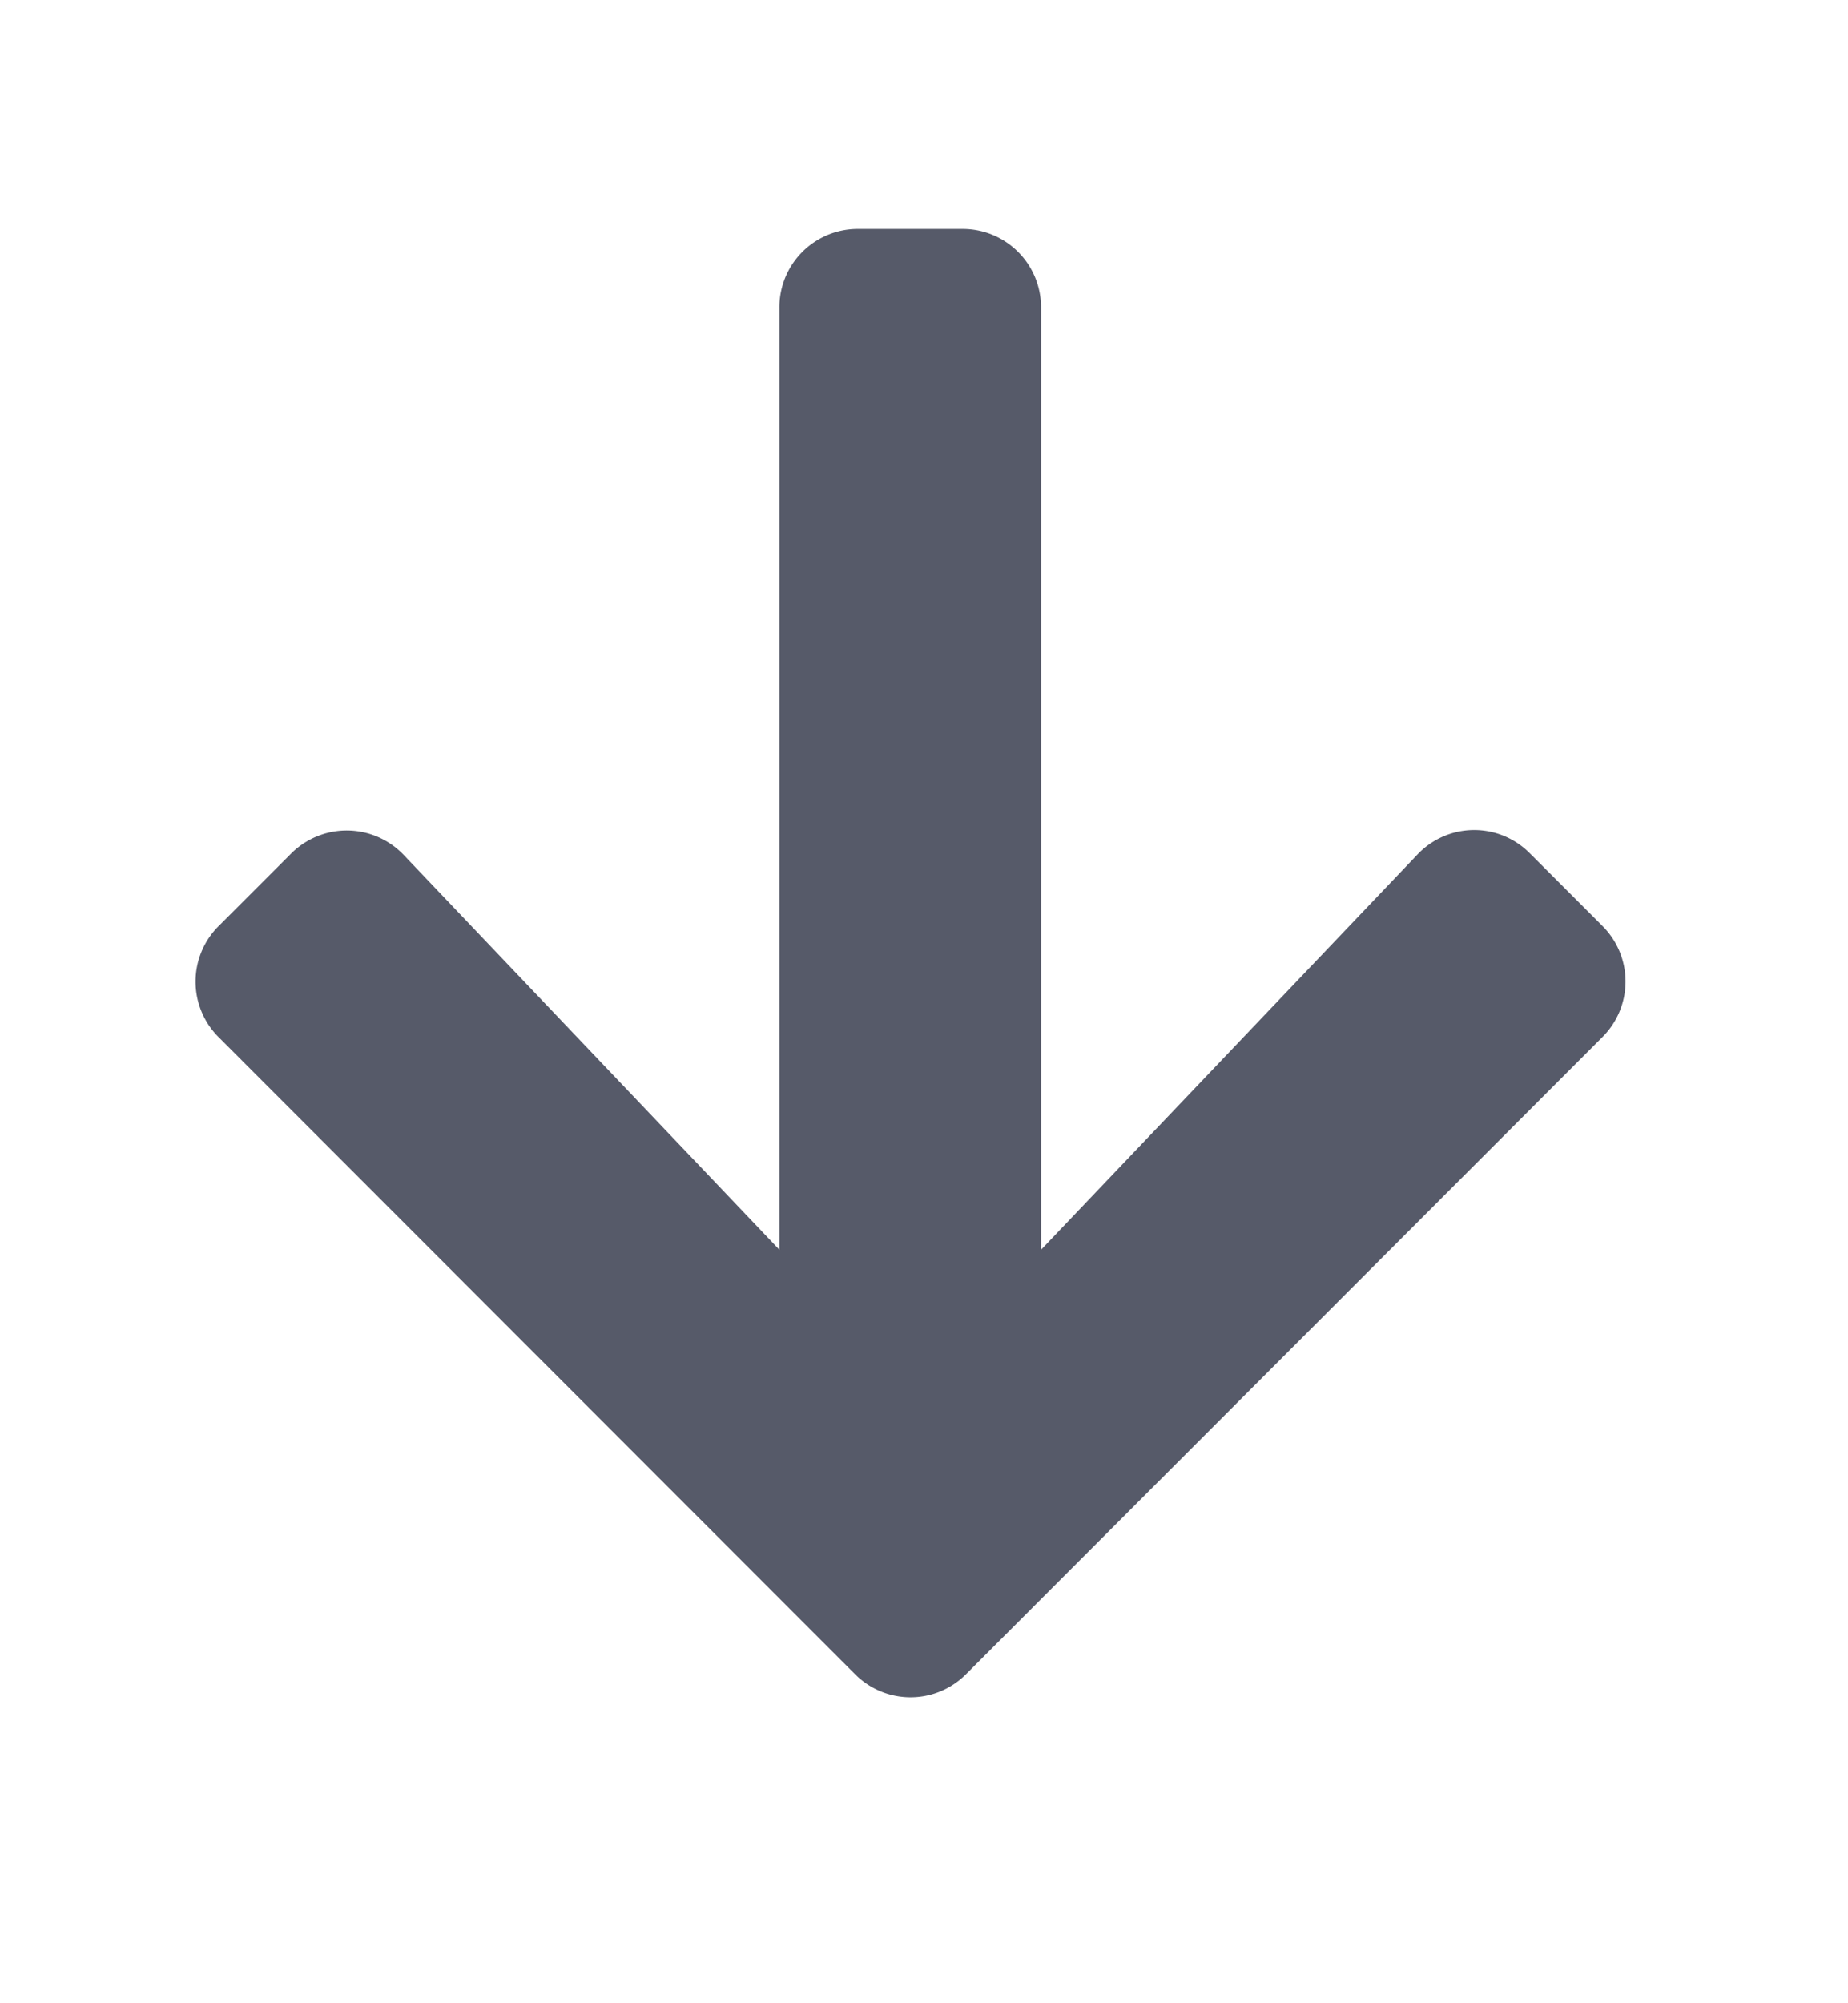 <svg xmlns="http://www.w3.org/2000/svg" xmlns:xlink="http://www.w3.org/1999/xlink" width="24" height="26" viewBox="0 0 24 26">
  <defs>
    <clipPath id="clip-swap">
      <rect width="24" height="26"/>
    </clipPath>
  </defs>
  <g id="swap" clip-path="url(#clip-swap)">
    <path id="Icon_awesome-arrow-down" data-name="Icon awesome-arrow-down" d="M17.729,10.353l.944.944a1.017,1.017,0,0,1,0,1.442l-8.265,8.269a1.017,1.017,0,0,1-1.442,0L.7,12.739A1.017,1.017,0,0,1,.7,11.3l.944-.944A1.022,1.022,0,0,1,3.1,10.37L7.984,15.5V3.271A1.018,1.018,0,0,1,9,2.25h1.361a1.018,1.018,0,0,1,1.021,1.021V15.5L16.27,10.37A1.015,1.015,0,0,1,17.729,10.353Z" transform="translate(2.138 0.721)" fill="#565a69"/>
  </g>
</svg>
